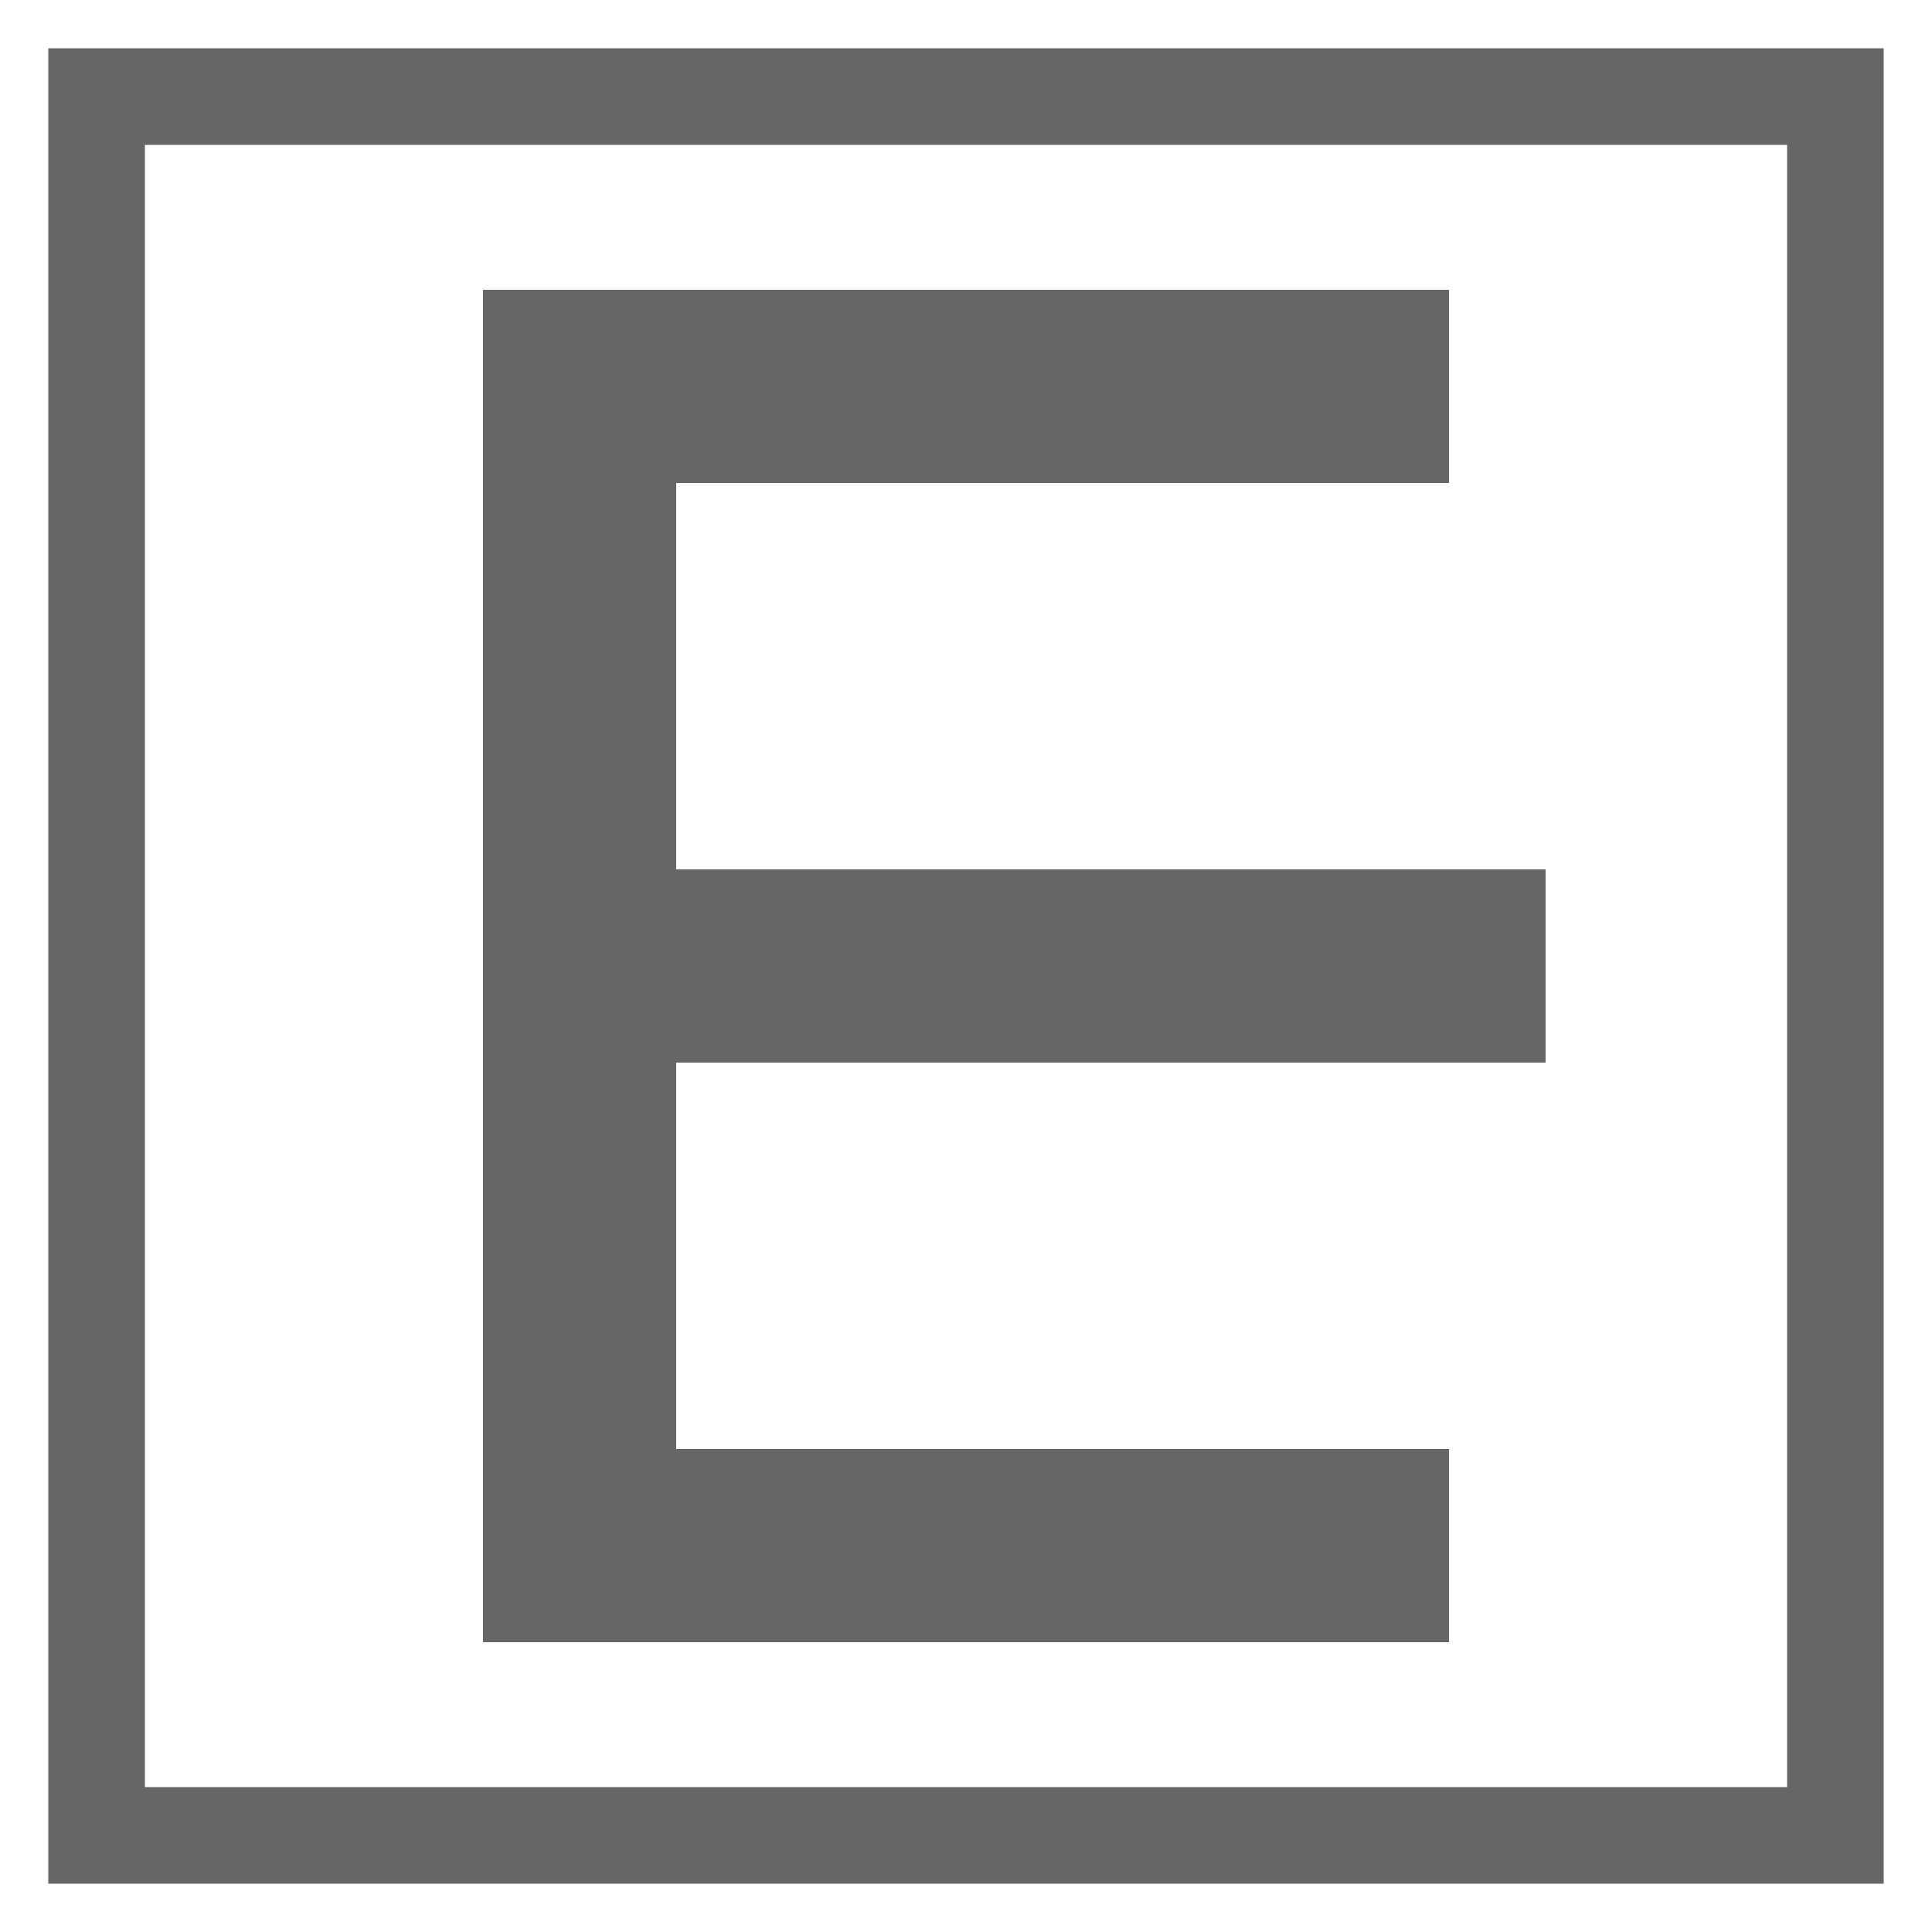 <svg xmlns="http://www.w3.org/2000/svg" viewBox="0 0 100 100">
  <!-- Outer border -->
  <rect x="5" y="5" width="90" height="90" fill="none" stroke="#666666" stroke-width="5"/>
  <!-- Stylized E -->
  <path d="M65 20 H30 V80 H65 M30 20 H70 M30 50 H75 M30 80 H70"
        fill="none" stroke="#666666" stroke-width="10" stroke-linecap="square" stroke-linejoin="miter"/>
</svg>